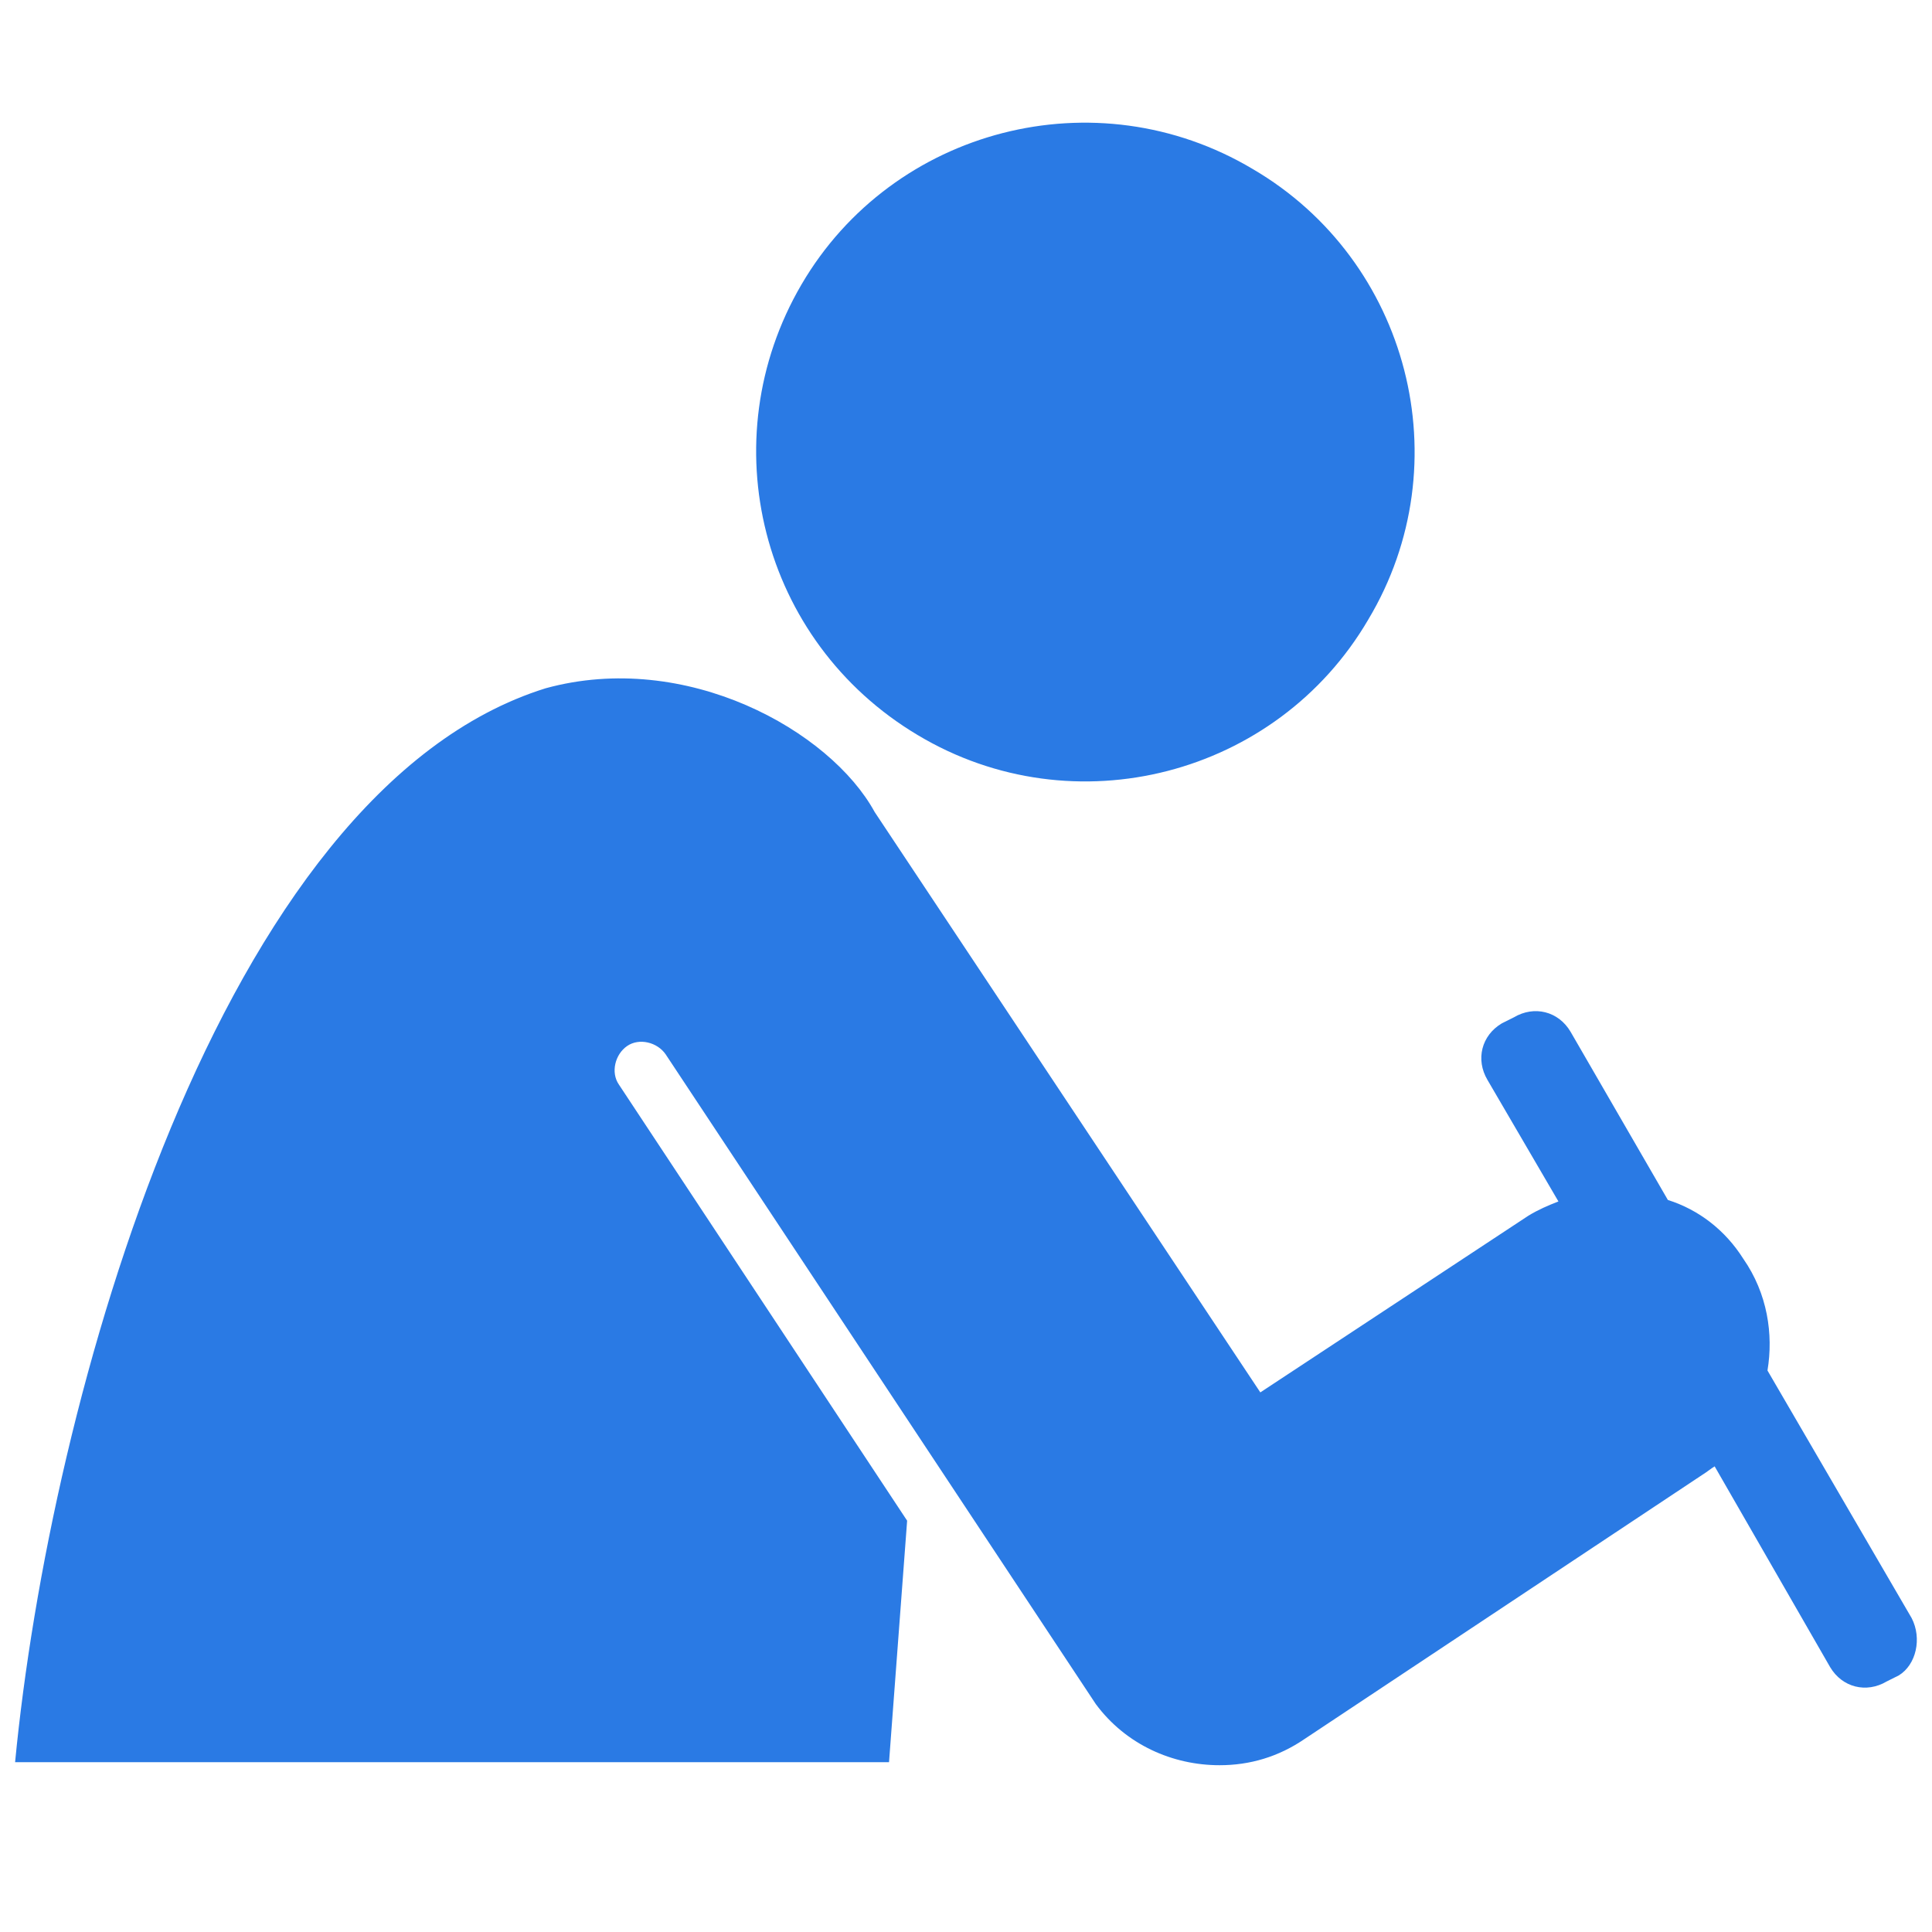 <!DOCTYPE svg PUBLIC "-//W3C//DTD SVG 1.1//EN" "http://www.w3.org/Graphics/SVG/1.1/DTD/svg11.dtd">
<!-- Uploaded to: SVG Repo, www.svgrepo.com, Transformed by: SVG Repo Mixer Tools -->
<svg fill="#2A7AE4" height="64px" width="64px" version="1.2" baseProfile="tiny" id="Layer_1" xmlns="http://www.w3.org/2000/svg" xmlns:xlink="http://www.w3.org/1999/xlink" viewBox="0 0 256 232" xml:space="preserve">
<g id="SVGRepo_bgCarrier" stroke-width="0"/>
<g id="SVGRepo_tracerCarrier" stroke-linecap="round" stroke-linejoin="round"/>
<g id="SVGRepo_iconCarrier"> <path d="M121.6,85.4c20.7,12.4,47.6,5.4,59.7-15.3c12.4-20.7,5.4-47.6-15.3-59.7C145.2-2,118.3,5,106.2,25.7S100.8,73,121.6,85.4z M253.3,202.4l-19.1-32.8c0.8-4.8,0-10.2-3.2-14.8c-2.4-3.8-5.9-6.5-10-7.8l0,0l-12.9-22.3c-1.6-2.7-4.8-3.5-7.5-1.9l-1.6,0.8 c-2.7,1.6-3.5,4.8-1.9,7.5l9.4,16.1c-1.3,0.5-2.7,1.1-4,1.9L167,172.5l-51.1-76.9c-5.9-10.8-25-21.5-43.6-16.4 C29,92.7,6.6,173.6,2,221.5h115.8l2.4-32L82,131.7c-1.1-1.6-0.5-4,1.1-5.1c1.6-1.1,4-0.5,5.1,1.1l57,86.1c4,5.4,10.2,8.1,16.4,8.1 c4,0,7.8-1.1,11.3-3.5l52.7-35c0.5-0.3,1.1-0.8,1.6-1.1l15.3,26.6c1.6,2.7,4.8,3.5,7.5,1.9l1.6-0.8 C253.9,208.6,254.7,205.1,253.3,202.4z"/> </g>
</svg>